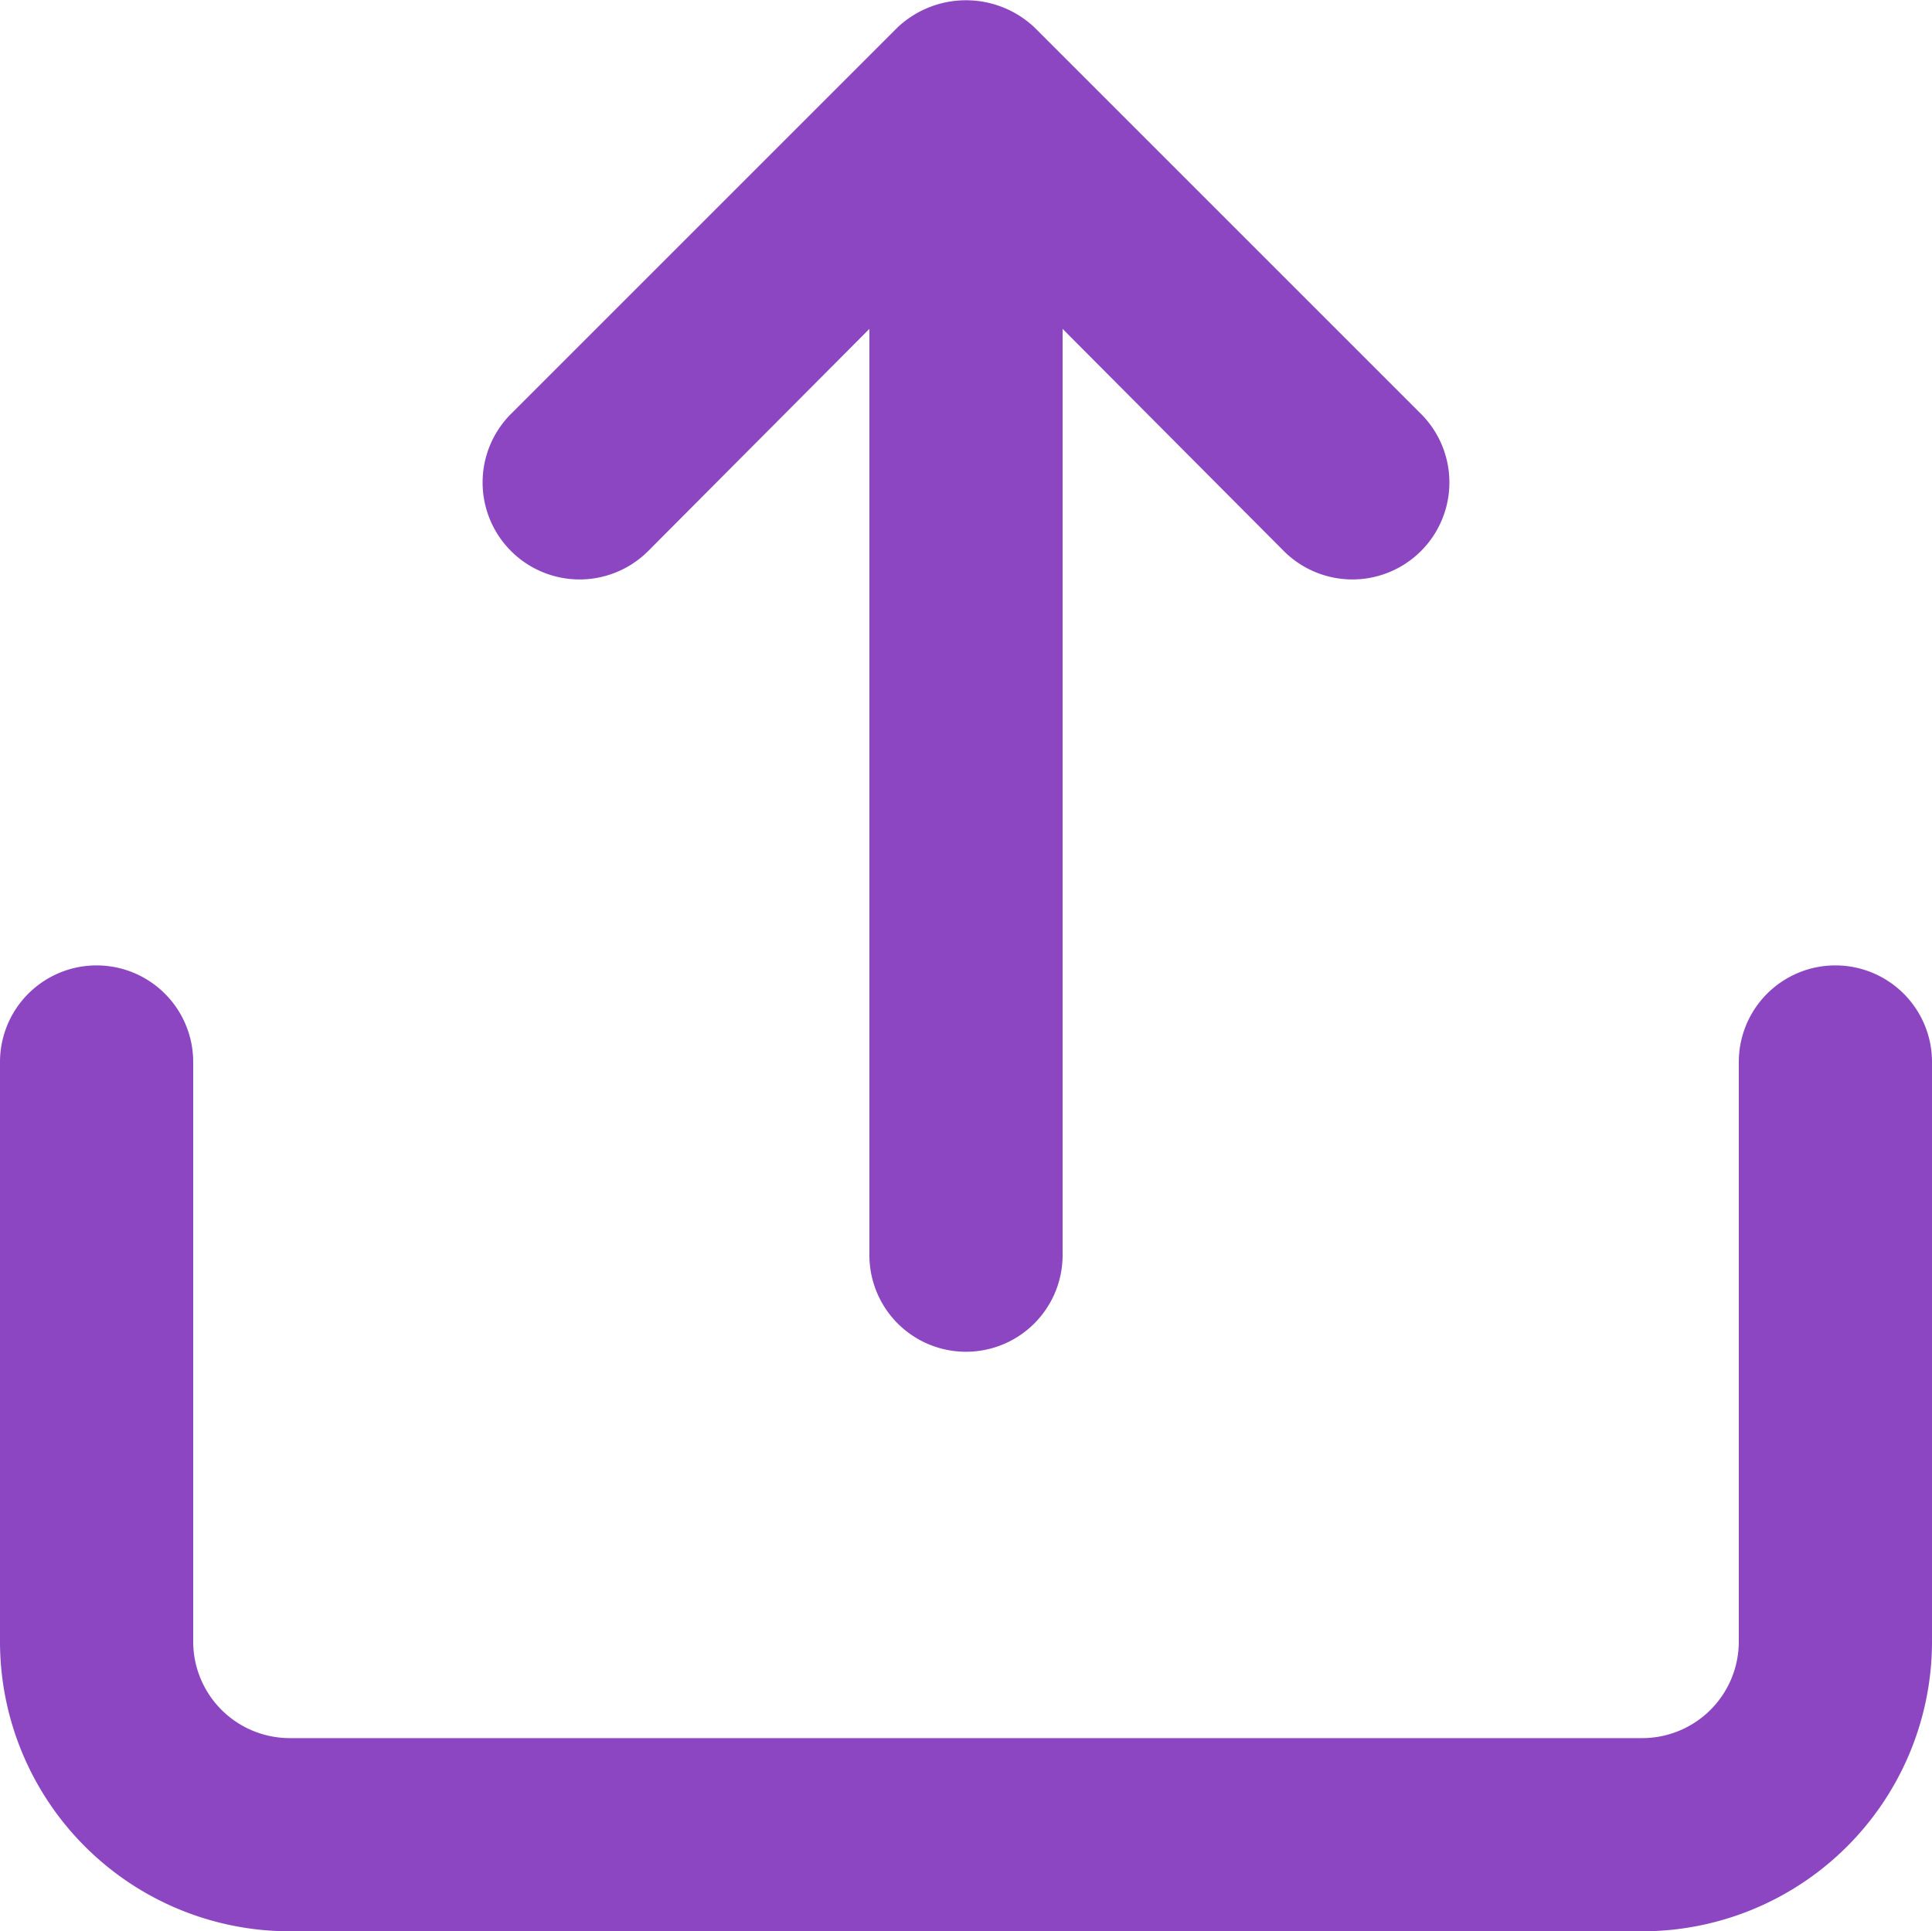 <svg xmlns="http://www.w3.org/2000/svg" width="20" height="19.995" viewBox="0 0 20 19.995">
  <path id="Vector" d="M6.71,5.71,9,3.41V13a1,1,0,0,0,2,0V3.41l2.29,2.3a1,1,0,1,0,1.42-1.42l-4-4a1.034,1.034,0,0,0-1.42,0l-4,4A1,1,0,1,0,6.71,5.71ZM19,10a1,1,0,0,0-1,1v6a1,1,0,0,1-1,1H3a1,1,0,0,1-1-1V11a1,1,0,0,0-2,0v6a3,3,0,0,0,3,3H17a3,3,0,0,0,3-3V11a1,1,0,0,0-1-1Z" transform="translate(0 -0.005)" fill="#8d46c1"/>
</svg>
